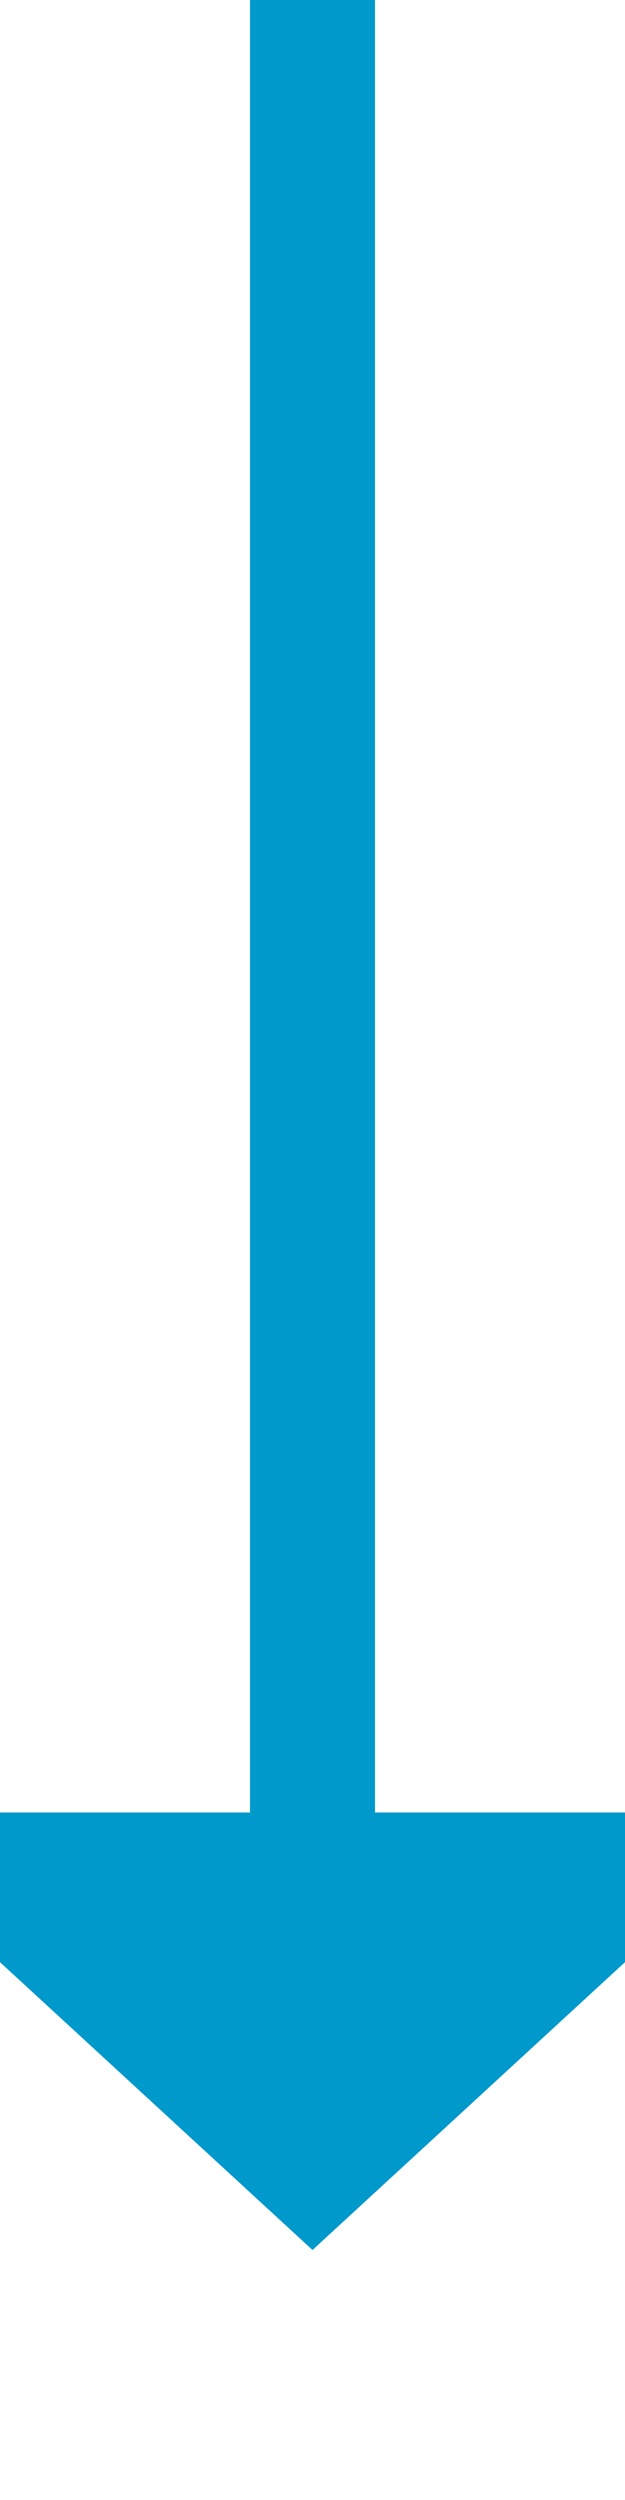 ﻿<?xml version="1.0" encoding="utf-8"?>
<svg version="1.1" xmlns:xlink="http://www.w3.org/1999/xlink" width="10px" height="40px" preserveAspectRatio="xMidYMin meet" viewBox="1979 287  8 40" xmlns="http://www.w3.org/2000/svg">
  <path d="M 1983 287  L 1983 317  " stroke-width="2" stroke="#0099cc" fill="none" />
  <path d="M 1975.4 316  L 1983 323  L 1990.6 316  L 1975.4 316  Z " fill-rule="nonzero" fill="#0099cc" stroke="none" />
</svg>